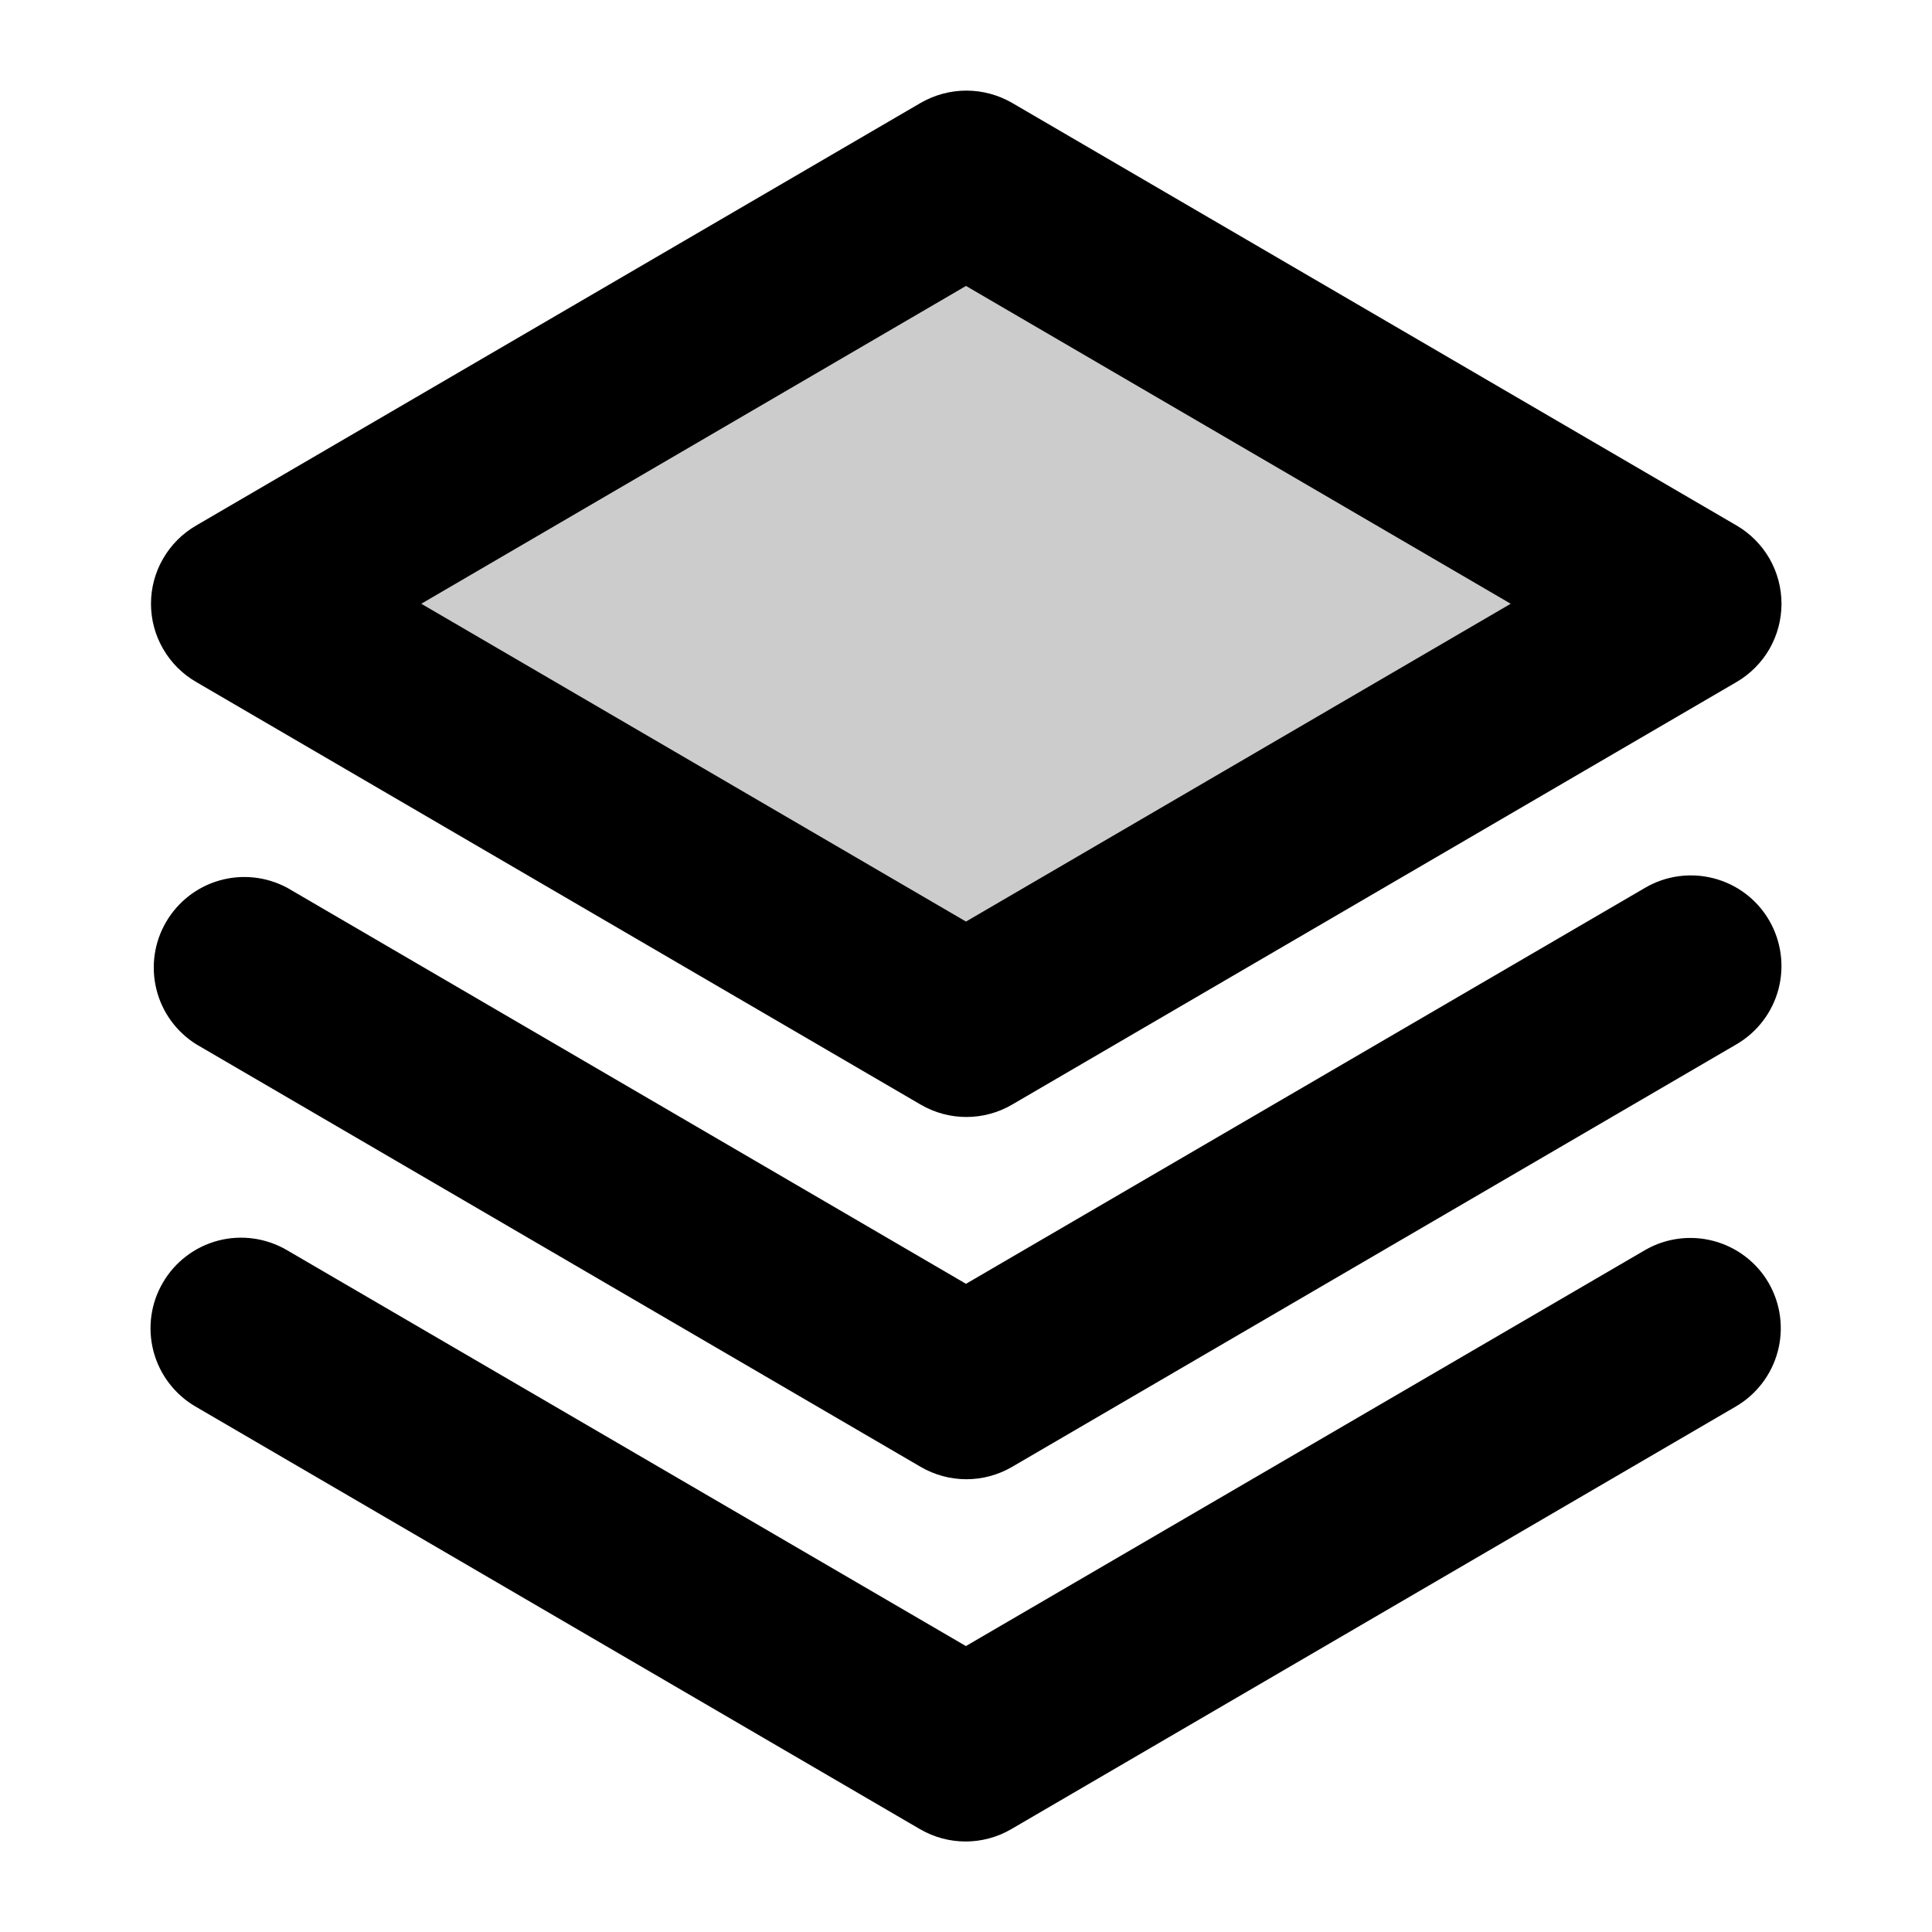 <svg xmlns="http://www.w3.org/2000/svg" width="20" height="20" fill="none" viewBox="0 0 20 20"><path fill="currentColor" d="M17.372 6.364L9.872 10.739L2.372 6.364L9.872 1.989L17.372 6.364Z" opacity=".2"/><path fill="currentColor" d="M18.309 13.281C18.433 13.496 18.467 13.751 18.403 13.991C18.339 14.231 18.183 14.435 17.969 14.56L10.469 18.935C10.325 19.019 10.162 19.063 9.996 19.063C9.83 19.063 9.667 19.019 9.523 18.935L2.023 14.56C1.809 14.435 1.652 14.229 1.589 13.989C1.526 13.748 1.56 13.493 1.686 13.278C1.811 13.063 2.016 12.907 2.257 12.843C2.497 12.78 2.753 12.815 2.968 12.94L9.999 17.04L17.031 12.94C17.246 12.816 17.501 12.783 17.741 12.847C17.98 12.911 18.185 13.067 18.309 13.281ZM17.031 9.19L10 13.29L2.973 9.19C2.758 9.075 2.508 9.048 2.274 9.114C2.04 9.18 1.841 9.335 1.719 9.545C1.596 9.755 1.561 10.005 1.619 10.241C1.677 10.477 1.825 10.681 2.031 10.81L9.531 15.185C9.675 15.269 9.838 15.313 10.004 15.313C10.17 15.313 10.333 15.269 10.477 15.185L17.977 10.81C18.191 10.685 18.348 10.479 18.411 10.239C18.474 9.998 18.439 9.742 18.314 9.527C18.189 9.312 17.983 9.156 17.743 9.093C17.502 9.03 17.246 9.064 17.031 9.19ZM1.563 6.25C1.563 6.086 1.606 5.924 1.689 5.782C1.771 5.64 1.889 5.522 2.031 5.44L9.531 1.065C9.675 0.982 9.838 0.938 10.004 0.938C10.17 0.938 10.333 0.982 10.477 1.065L17.977 5.44C18.118 5.522 18.236 5.641 18.318 5.783C18.399 5.925 18.442 6.086 18.442 6.25C18.442 6.414 18.399 6.575 18.318 6.717C18.236 6.859 18.118 6.978 17.977 7.06L10.477 11.435C10.333 11.519 10.17 11.563 10.004 11.563C9.838 11.563 9.675 11.519 9.531 11.435L2.031 7.06C1.889 6.978 1.771 6.86 1.689 6.718C1.606 6.576 1.563 6.414 1.563 6.25ZM4.361 6.25L10 9.54L15.639 6.25L10 2.96L4.361 6.25Z"/></svg>